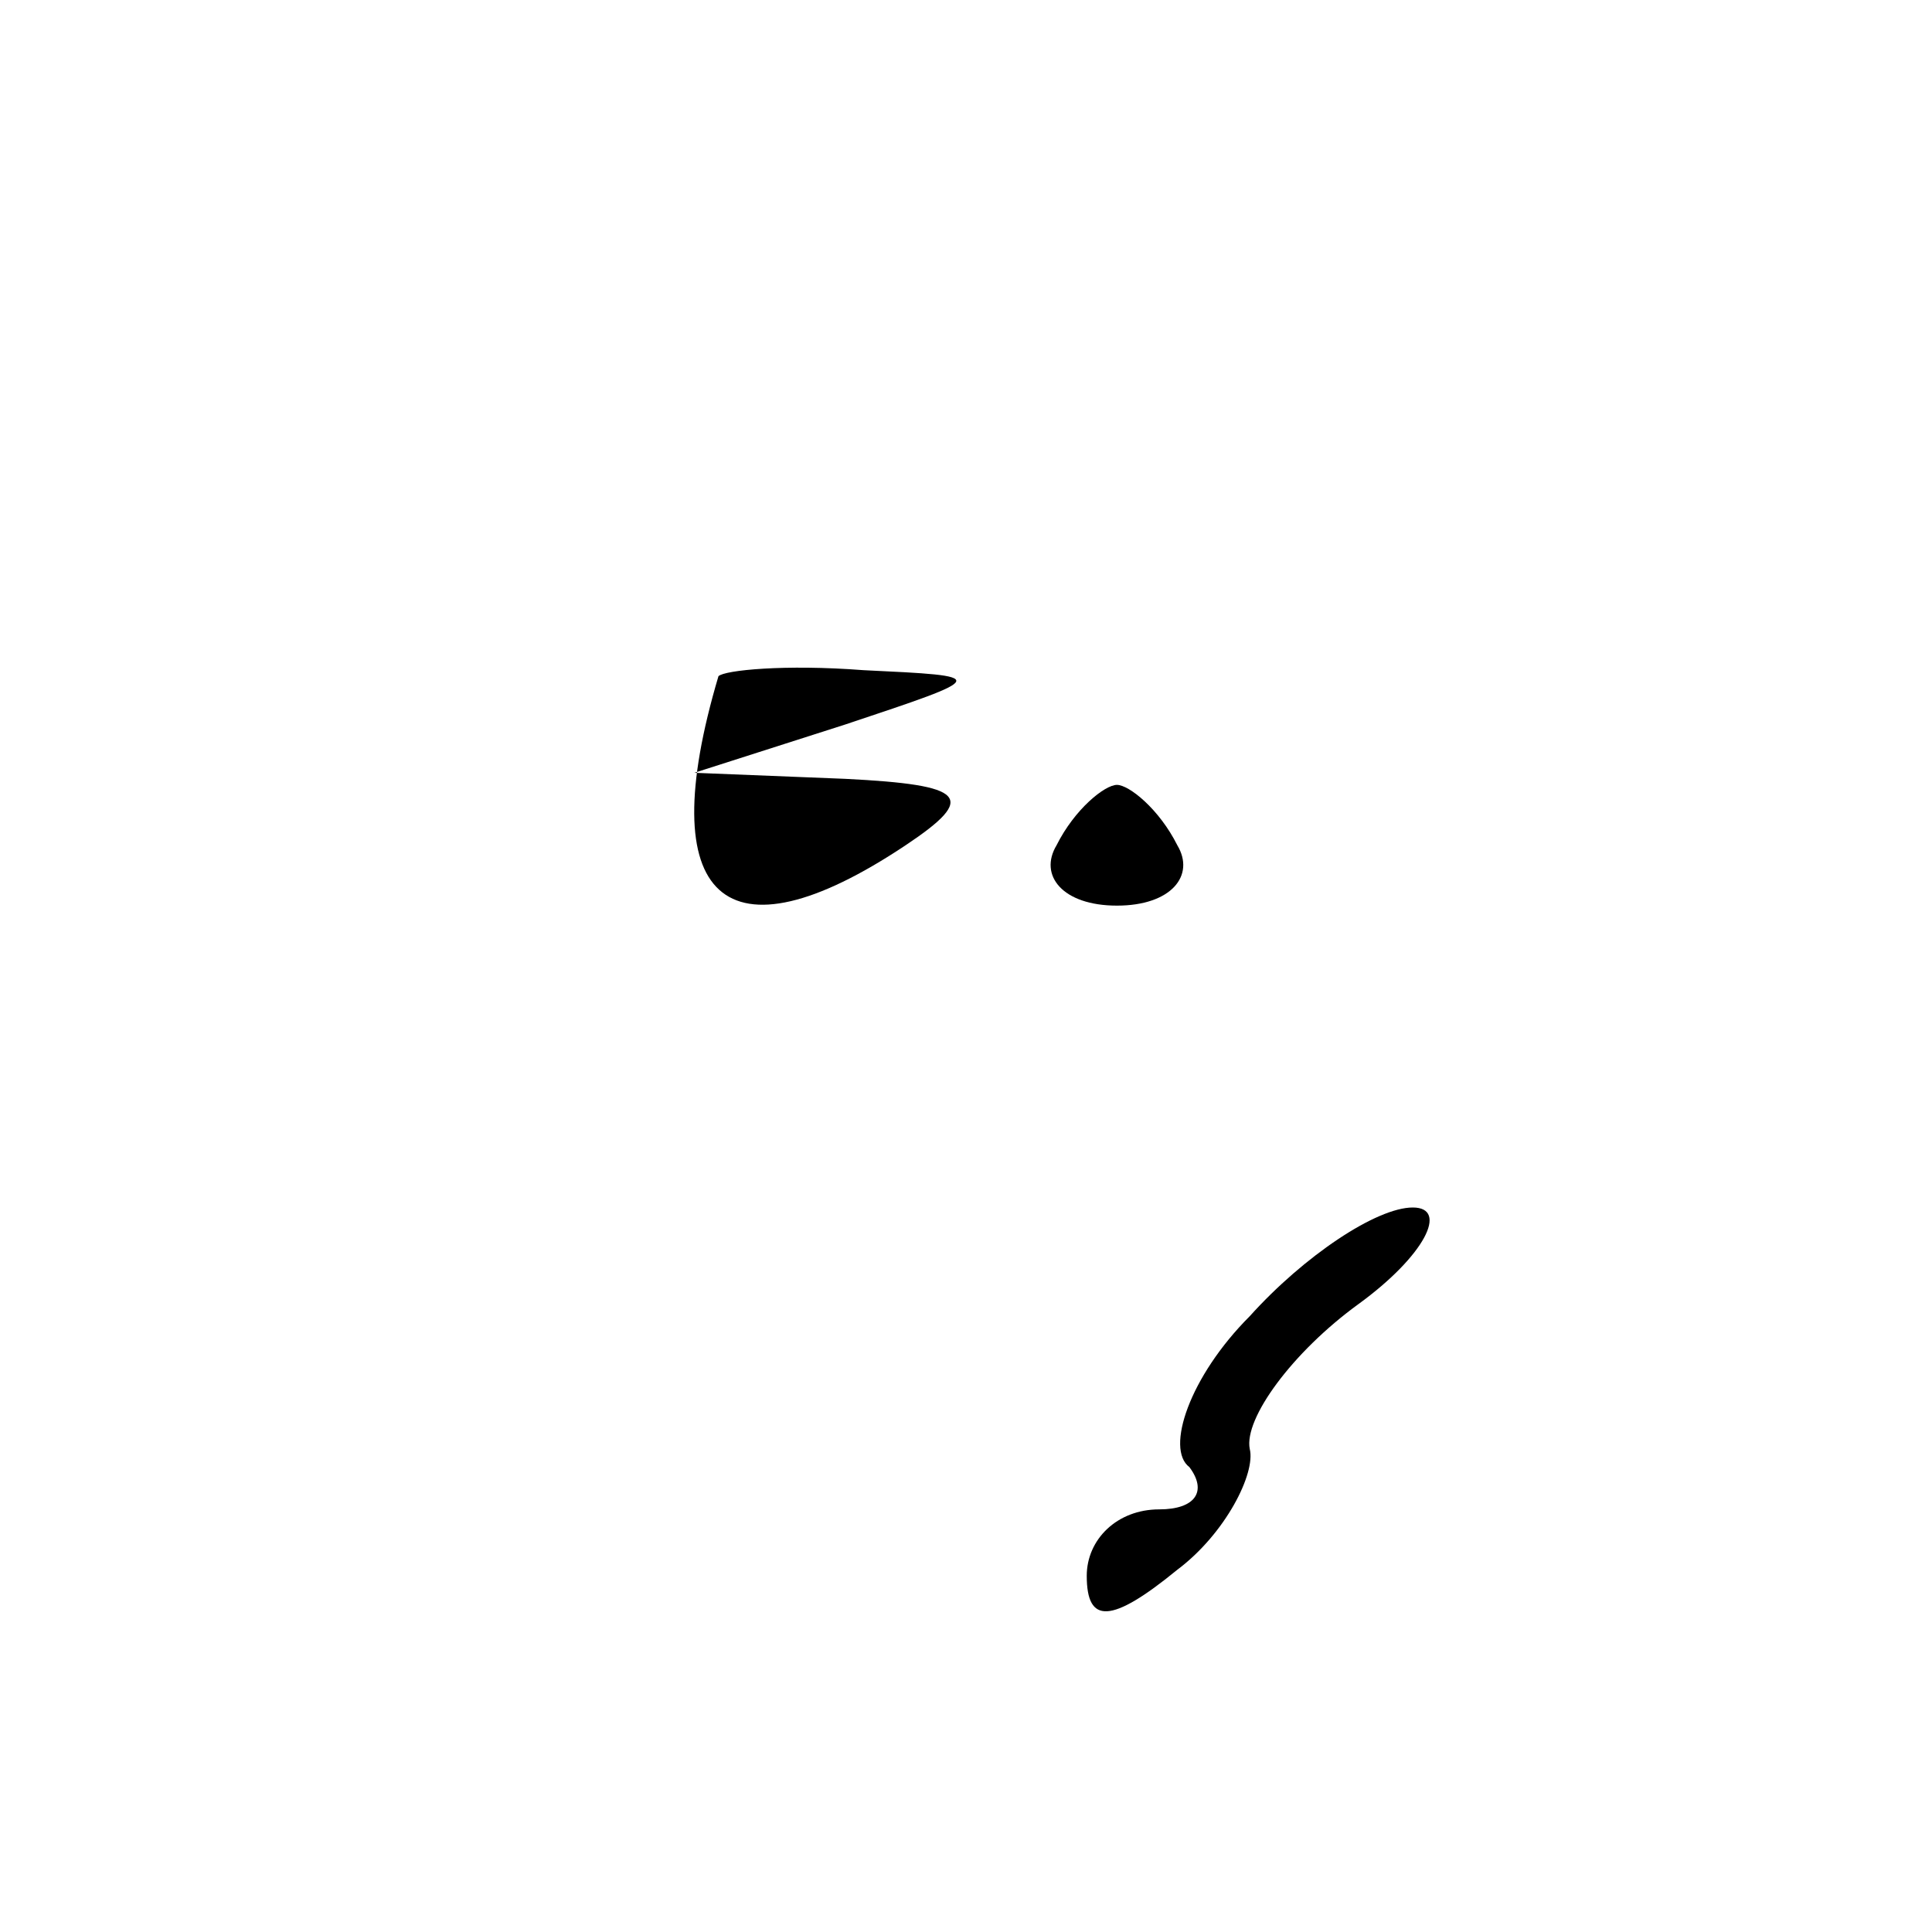 <?xml version="1.0" standalone="no"?>
<!DOCTYPE svg PUBLIC "-//W3C//DTD SVG 20010904//EN"
 "http://www.w3.org/TR/2001/REC-SVG-20010904/DTD/svg10.dtd">
<svg version="1.0" xmlns="http://www.w3.org/2000/svg"
 width="32pt" height="32pt" viewBox="0 0 32 32"
 preserveAspectRatio="xMidYMid meet">
<g transform="translate(0,32) scale(0.1,-0.1)"
fill="#000000" stroke="none">
<path fill="#000000" stroke="none" d="M119 208 c-11 -37 1 -48 31 -28 12 8
10 10 -10 11 l-25 1 25 8 c24 8 24 8 3 9 -13 1 -23 0 -24 -1z"/>
<path fill="#000000" stroke="none" d="M175 180 c-3 -5 1 -10 10 -10 9 0 13 5
10 10 -3 6 -8 10 -10 10 -2 0 -7 -4 -10 -10z"/>
<path fill="#000000" stroke="none" d="M207 102 c-10 -10 -14 -22 -10 -25 3
-4 1 -7 -5 -7 -7 0 -12 -5 -12 -11 0 -8 4 -8 15 1 8 6 13 16 12 20 -1 5 7 16
18 24 11 8 15 16 9 16 -6 0 -18 -8 -27 -18z"/>
</g>
</svg>
